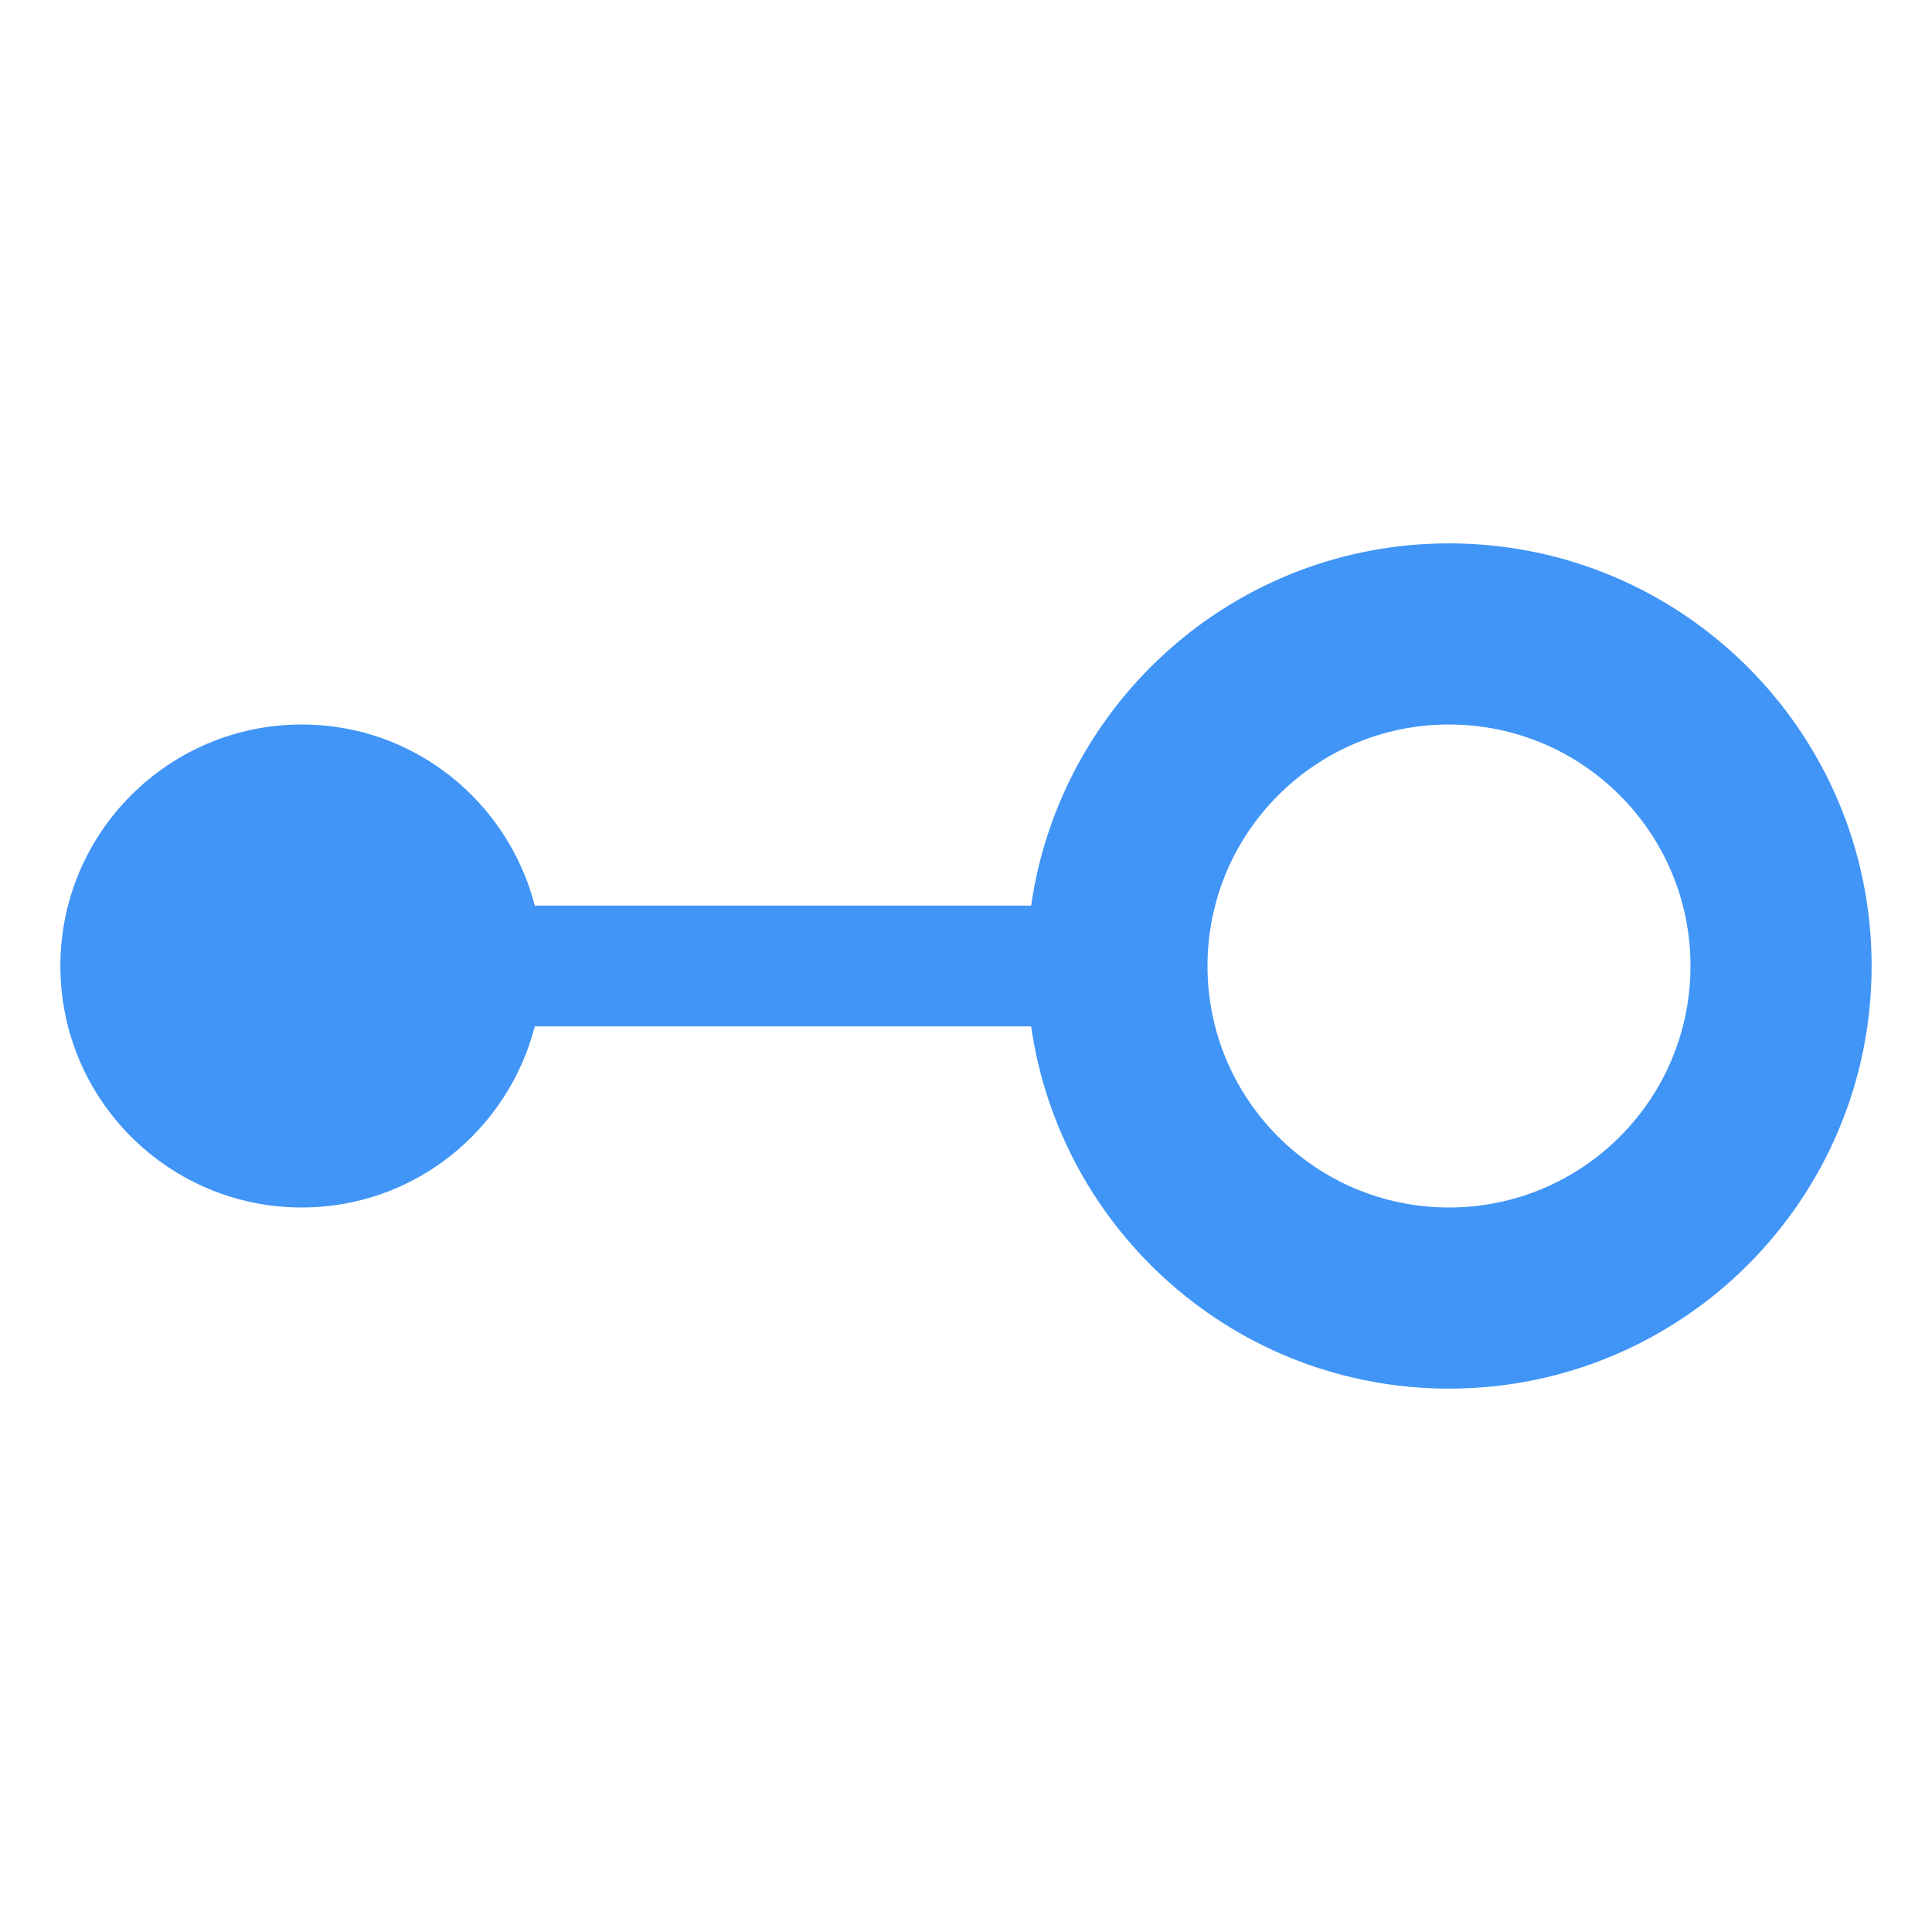 <?xml version="1.0" encoding="UTF-8"?>
<svg width="32px" height="32px" viewBox="0 0 32 32" version="1.1" xmlns="http://www.w3.org/2000/svg" xmlns:xlink="http://www.w3.org/1999/xlink">
    <title>PropertyGetter</title>
    <g id="PropertyGetter" stroke="none" stroke-width="1" fill="none" fill-rule="evenodd">
        <g id="property-2" transform="translate(1, 9)" fill="#4095F7">
            <path d="M23,0 C19.475,0 16.565,2.609 16.079,6 L7.858,6 C7.412,4.278 5.861,3 4,3 C1.791,3 0,4.791 0,7 C0,9.209 1.791,11 4,11 C5.861,11 7.412,9.722 7.858,8 L16.079,8 C16.565,11.391 19.475,14 23,14 C26.866,14 30,10.866 30,7 C30,3.134 26.866,0 23,0 L23,0 Z M23,11 C20.791,11 19,9.209 19,7 C19,4.791 20.791,3 23,3 C25.209,3 27,4.791 27,7 C27,9.209 25.209,11 23,11 L23,11 Z" id="Shape"></path>
        </g>
    </g>
</svg>